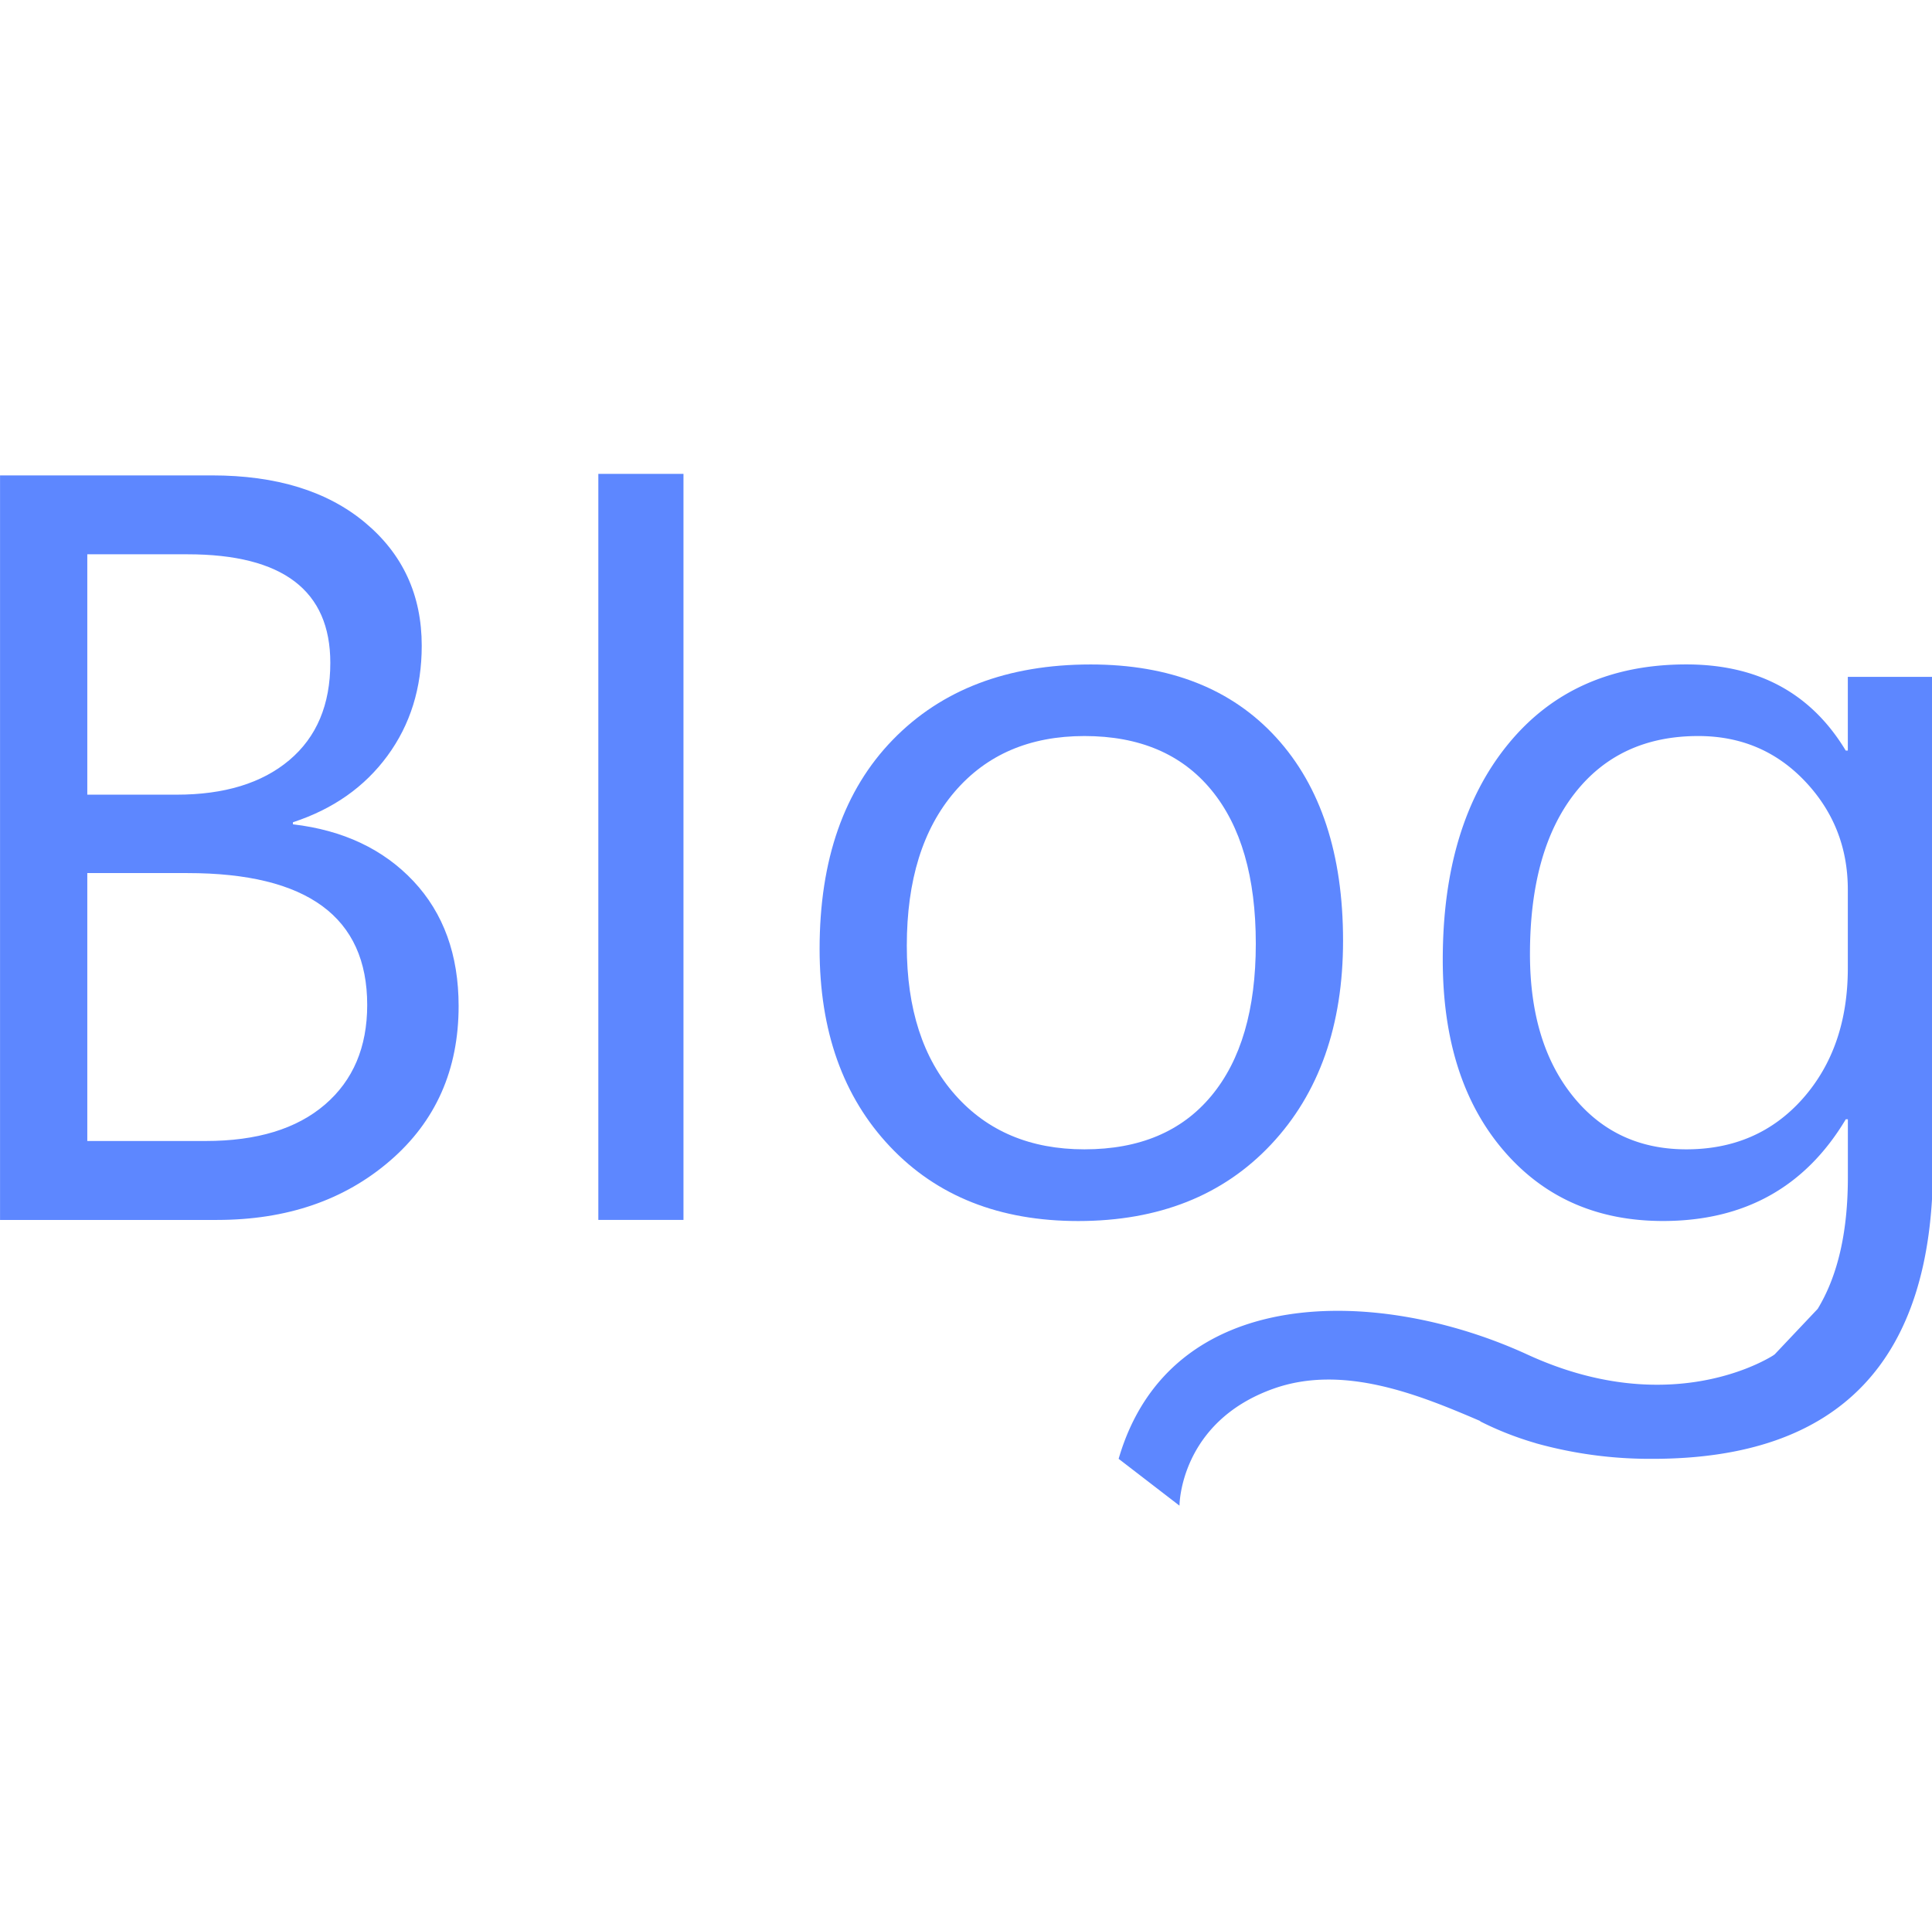 <?xml version="1.0" standalone="no"?><!DOCTYPE svg PUBLIC "-//W3C//DTD SVG 1.1//EN" "http://www.w3.org/Graphics/SVG/1.1/DTD/svg11.dtd"><svg t="1750686393280" class="icon" viewBox="0 0 1025 1024" version="1.1" xmlns="http://www.w3.org/2000/svg" p-id="12686" xmlns:xlink="http://www.w3.org/1999/xlink" width="200.195" height="200"><path d="M206.941 615.959c24.25-20.922 36.375-48.291 36.375-82.083 0-27.206-8.006-49.268-23.971-66.281-15.988-16.989-37.306-27.043-63.93-30.161l0-1.094c21.318-6.982 38.028-18.735 50.153-35.281 12.125-16.524 18.176-35.98 18.176-58.415 0-26.81-10.007-48.57-30.045-65.303S146.618 252.276 112.454 252.276L0.023 252.276l0 395.101 115.177 1e-8c36.911-0.023 67.491-10.473 91.741-31.418zM46.313 294.144l53.178 0c50.502 0 75.753 19.2 75.753 57.577 0 22.249-7.261 39.447-21.76 51.665s-34.444 18.316-59.788 18.316L46.313 421.702l0-127.558z m0 169.169l53.178 0c63.535 0 95.325 23.343 95.325 69.981 0 22.412-7.494 40.052-22.458 52.899-14.988 12.87-36.049 19.293-63.232 19.293L46.313 605.487l0-142.173zM317.44 251.462l45.172 0-1e-8 395.892-45.172 0L317.44 251.462zM674.374 607.302c25.437-27.089 38.167-63.139 38.167-108.125 0-45.94-11.823-81.85-35.398-107.729-23.622-25.903-56.436-38.842-98.49-38.842-44.102 0-79.081 13.312-104.983 39.959s-38.842 63.651-38.842 111.034c0 43.52 12.428 78.476 37.329 104.82 24.879 26.368 58.182 39.54 99.887 39.54 42.775-0.023 76.893-13.568 102.33-40.657z m-193.28-105.402c0-34.723 8.448-61.952 25.344-81.687 16.896-19.759 39.843-29.626 68.887-29.626 29.207 0 51.665 9.565 67.351 28.649 15.732 19.107 23.575 46.289 23.575 81.548 0 34.909-7.843 61.812-23.575 80.733-15.686 18.921-38.144 28.393-67.351 28.393-28.672 0-51.549-9.635-68.608-28.928-17.082-19.293-25.623-45.638-25.623-79.081z" fill="#5D87FF" p-id="12687"></path><path d="M1025.513 618.729L1025.513 359.191l-45.172 0 0 39.121-1.094 0c-18.385-30.487-46.569-45.731-84.596-45.731-40.052 0-71.587 14.15-94.627 42.426-23.063 28.276-34.583 66.397-34.583 114.339 0 42.24 10.705 75.916 32.093 100.98 21.411 25.088 49.664 37.609 84.736 37.609 43.171 0 75.497-17.99 97.001-53.993l1.094 0 0 30.86c0 28.928-5.329 52.177-16.012 69.772l-22.831 24.157-0.977 0.675c-7.145 4.399-57.716 32.721-130.118-0.559-78.22-36.003-189.533-38.959-216.948 55.296l32.279 24.855s0-44.358 49.99-62.115c37.143-13.172 77.568 3.468 109.568 17.199l0 0.186c9.193 4.655 18.921 8.495 29.207 11.497l0.489 0.163a225.047 225.047 0 0 0 61.766 8.215c99.142 0 148.736-51.828 148.736-155.415z m-69.004-35.817c-15.919 17.99-36.515 26.996-61.859 26.996-24.972 0-45.056-9.402-60.207-28.253-15.151-18.828-22.737-43.939-22.737-75.357 0-36.538 7.889-64.954 23.692-85.248s37.655-30.464 65.583-30.464c22.598 0 41.449 7.983 56.623 23.971 15.151 15.988 22.737 35.165 22.737 57.577l0 41.612c0 28.09-7.959 51.153-23.831 69.167z" fill="#5D87FF" p-id="12688"></path></svg>